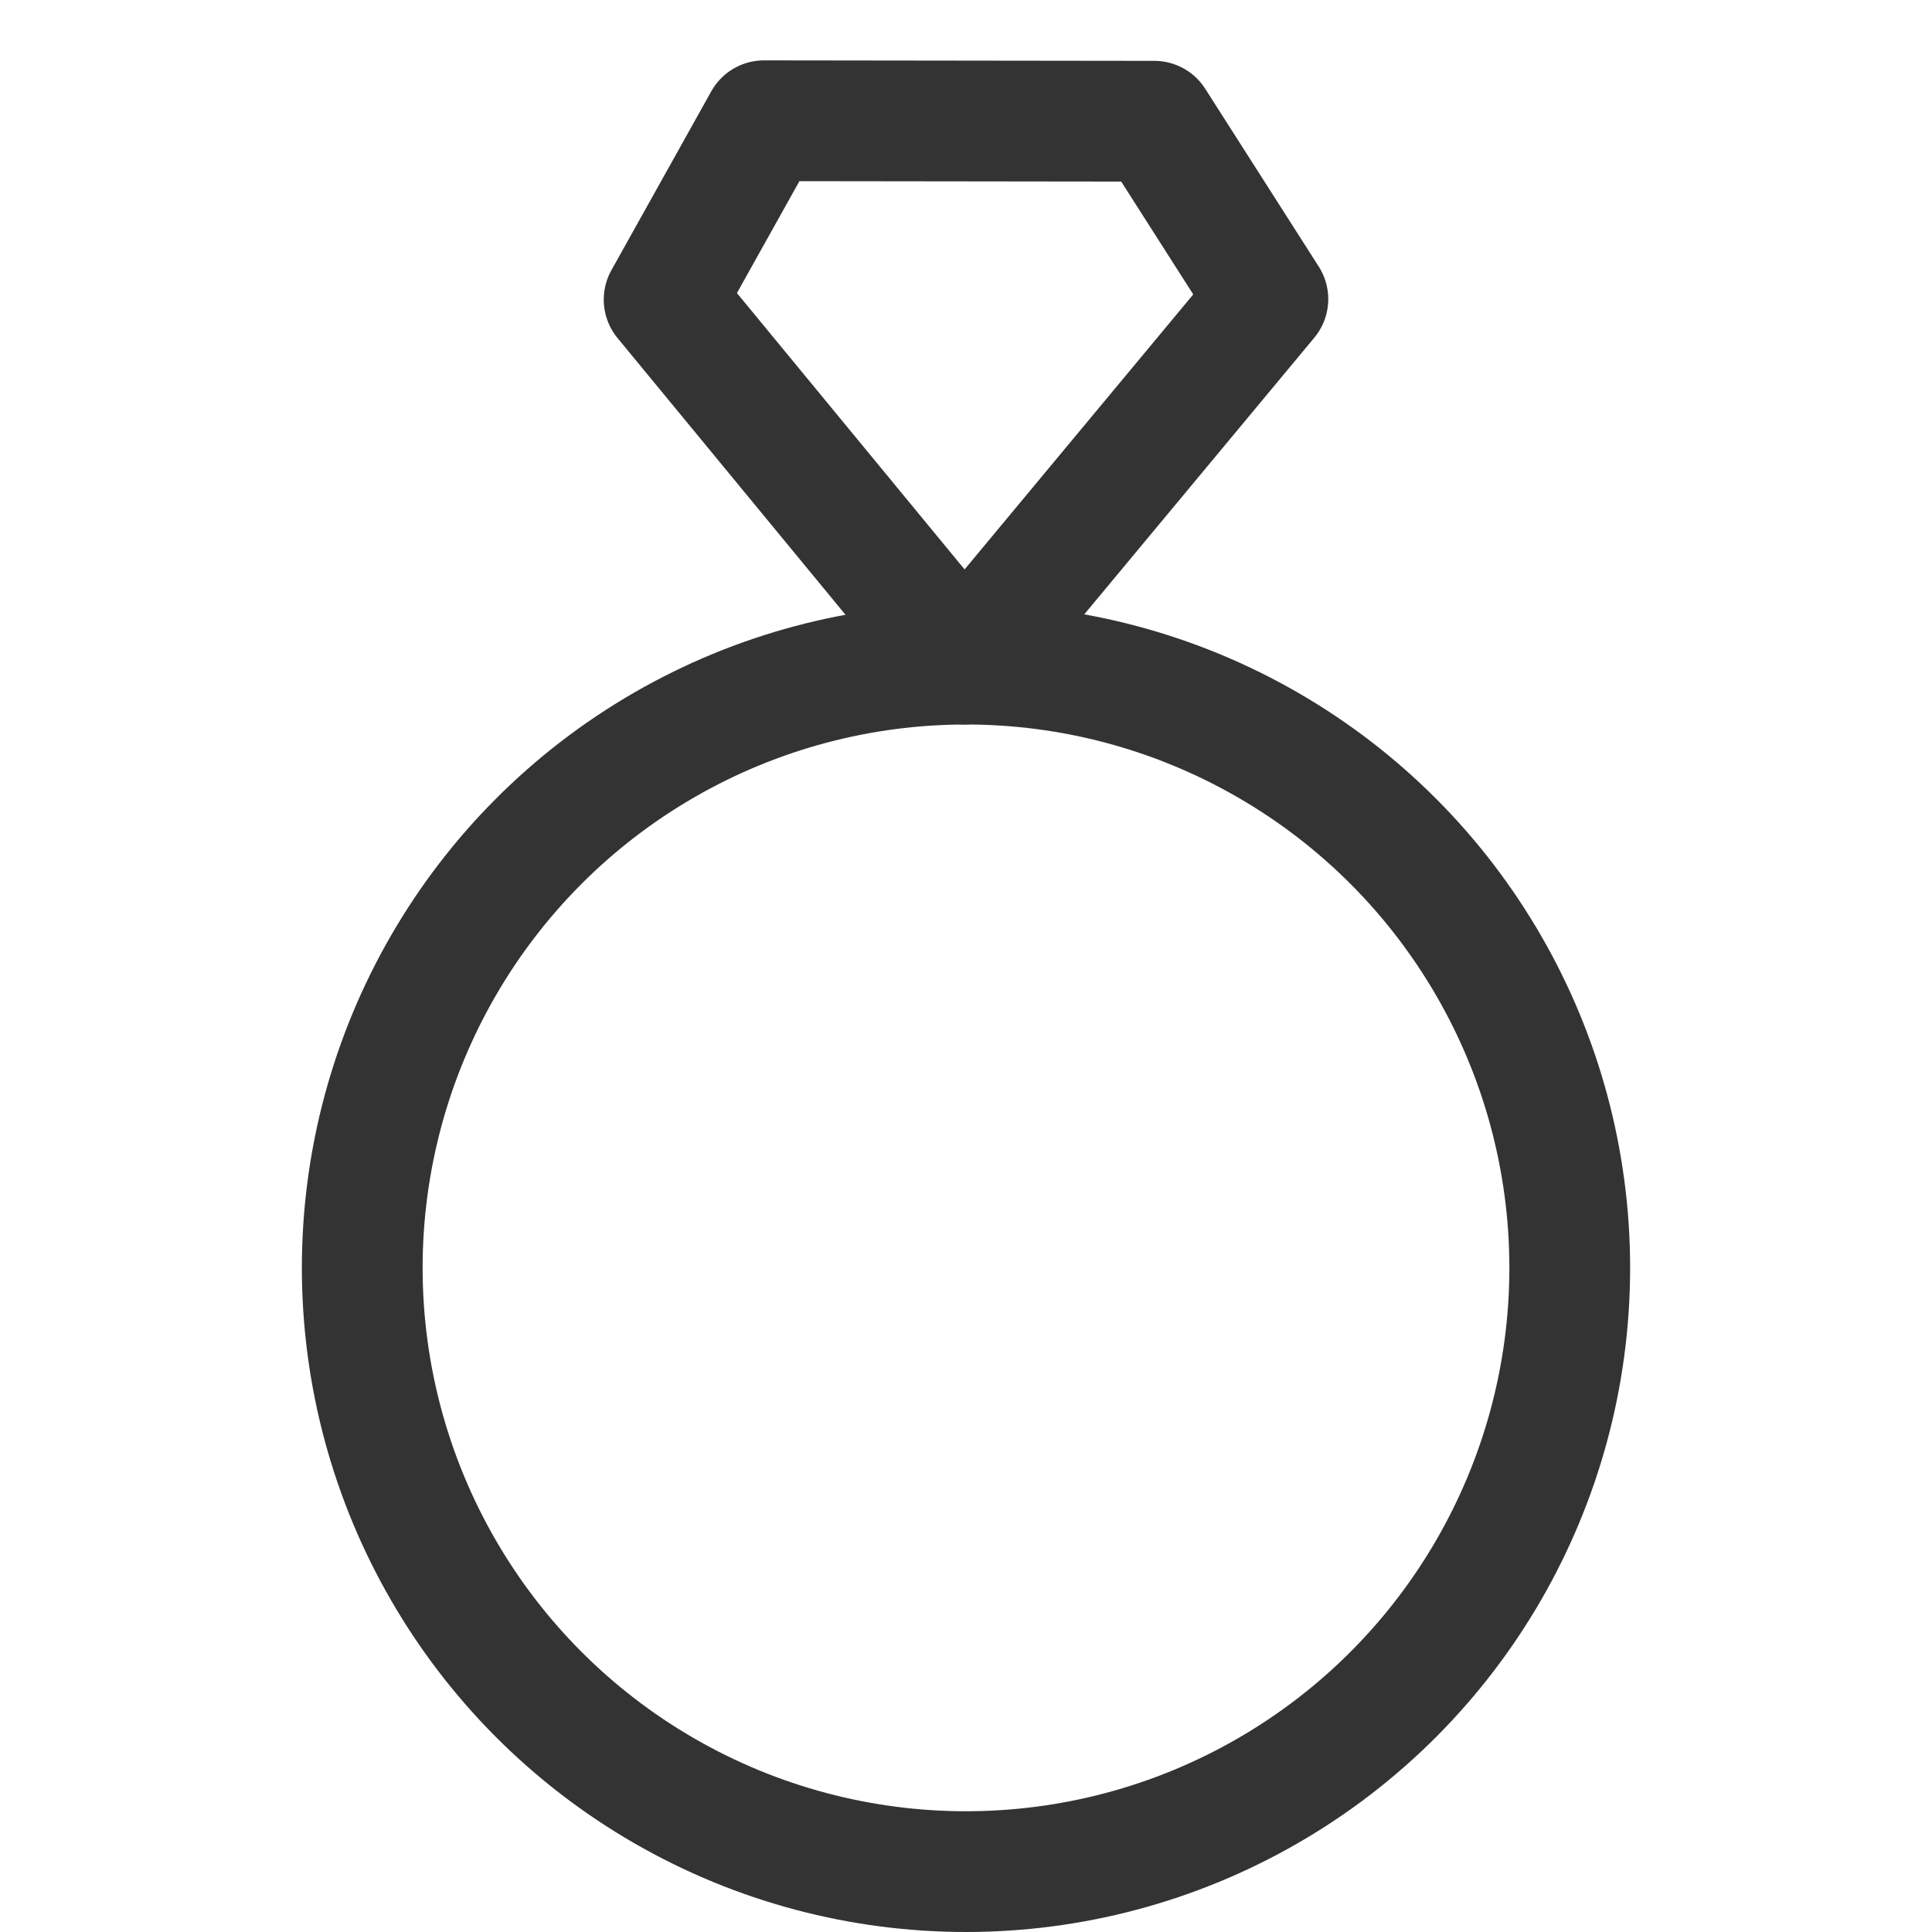 <svg xmlns="http://www.w3.org/2000/svg" viewBox="0 0 32 32"><g stroke="#333" stroke-width="2" stroke-linecap="round" stroke-linejoin="round" stroke-miterlimit="10" fill="none"><circle cx="16" cy="21" r="10"/><path d="M11 4.963L15.973 11 21 4.954l-1.881-2.946L12.654 2z"/></g></svg>